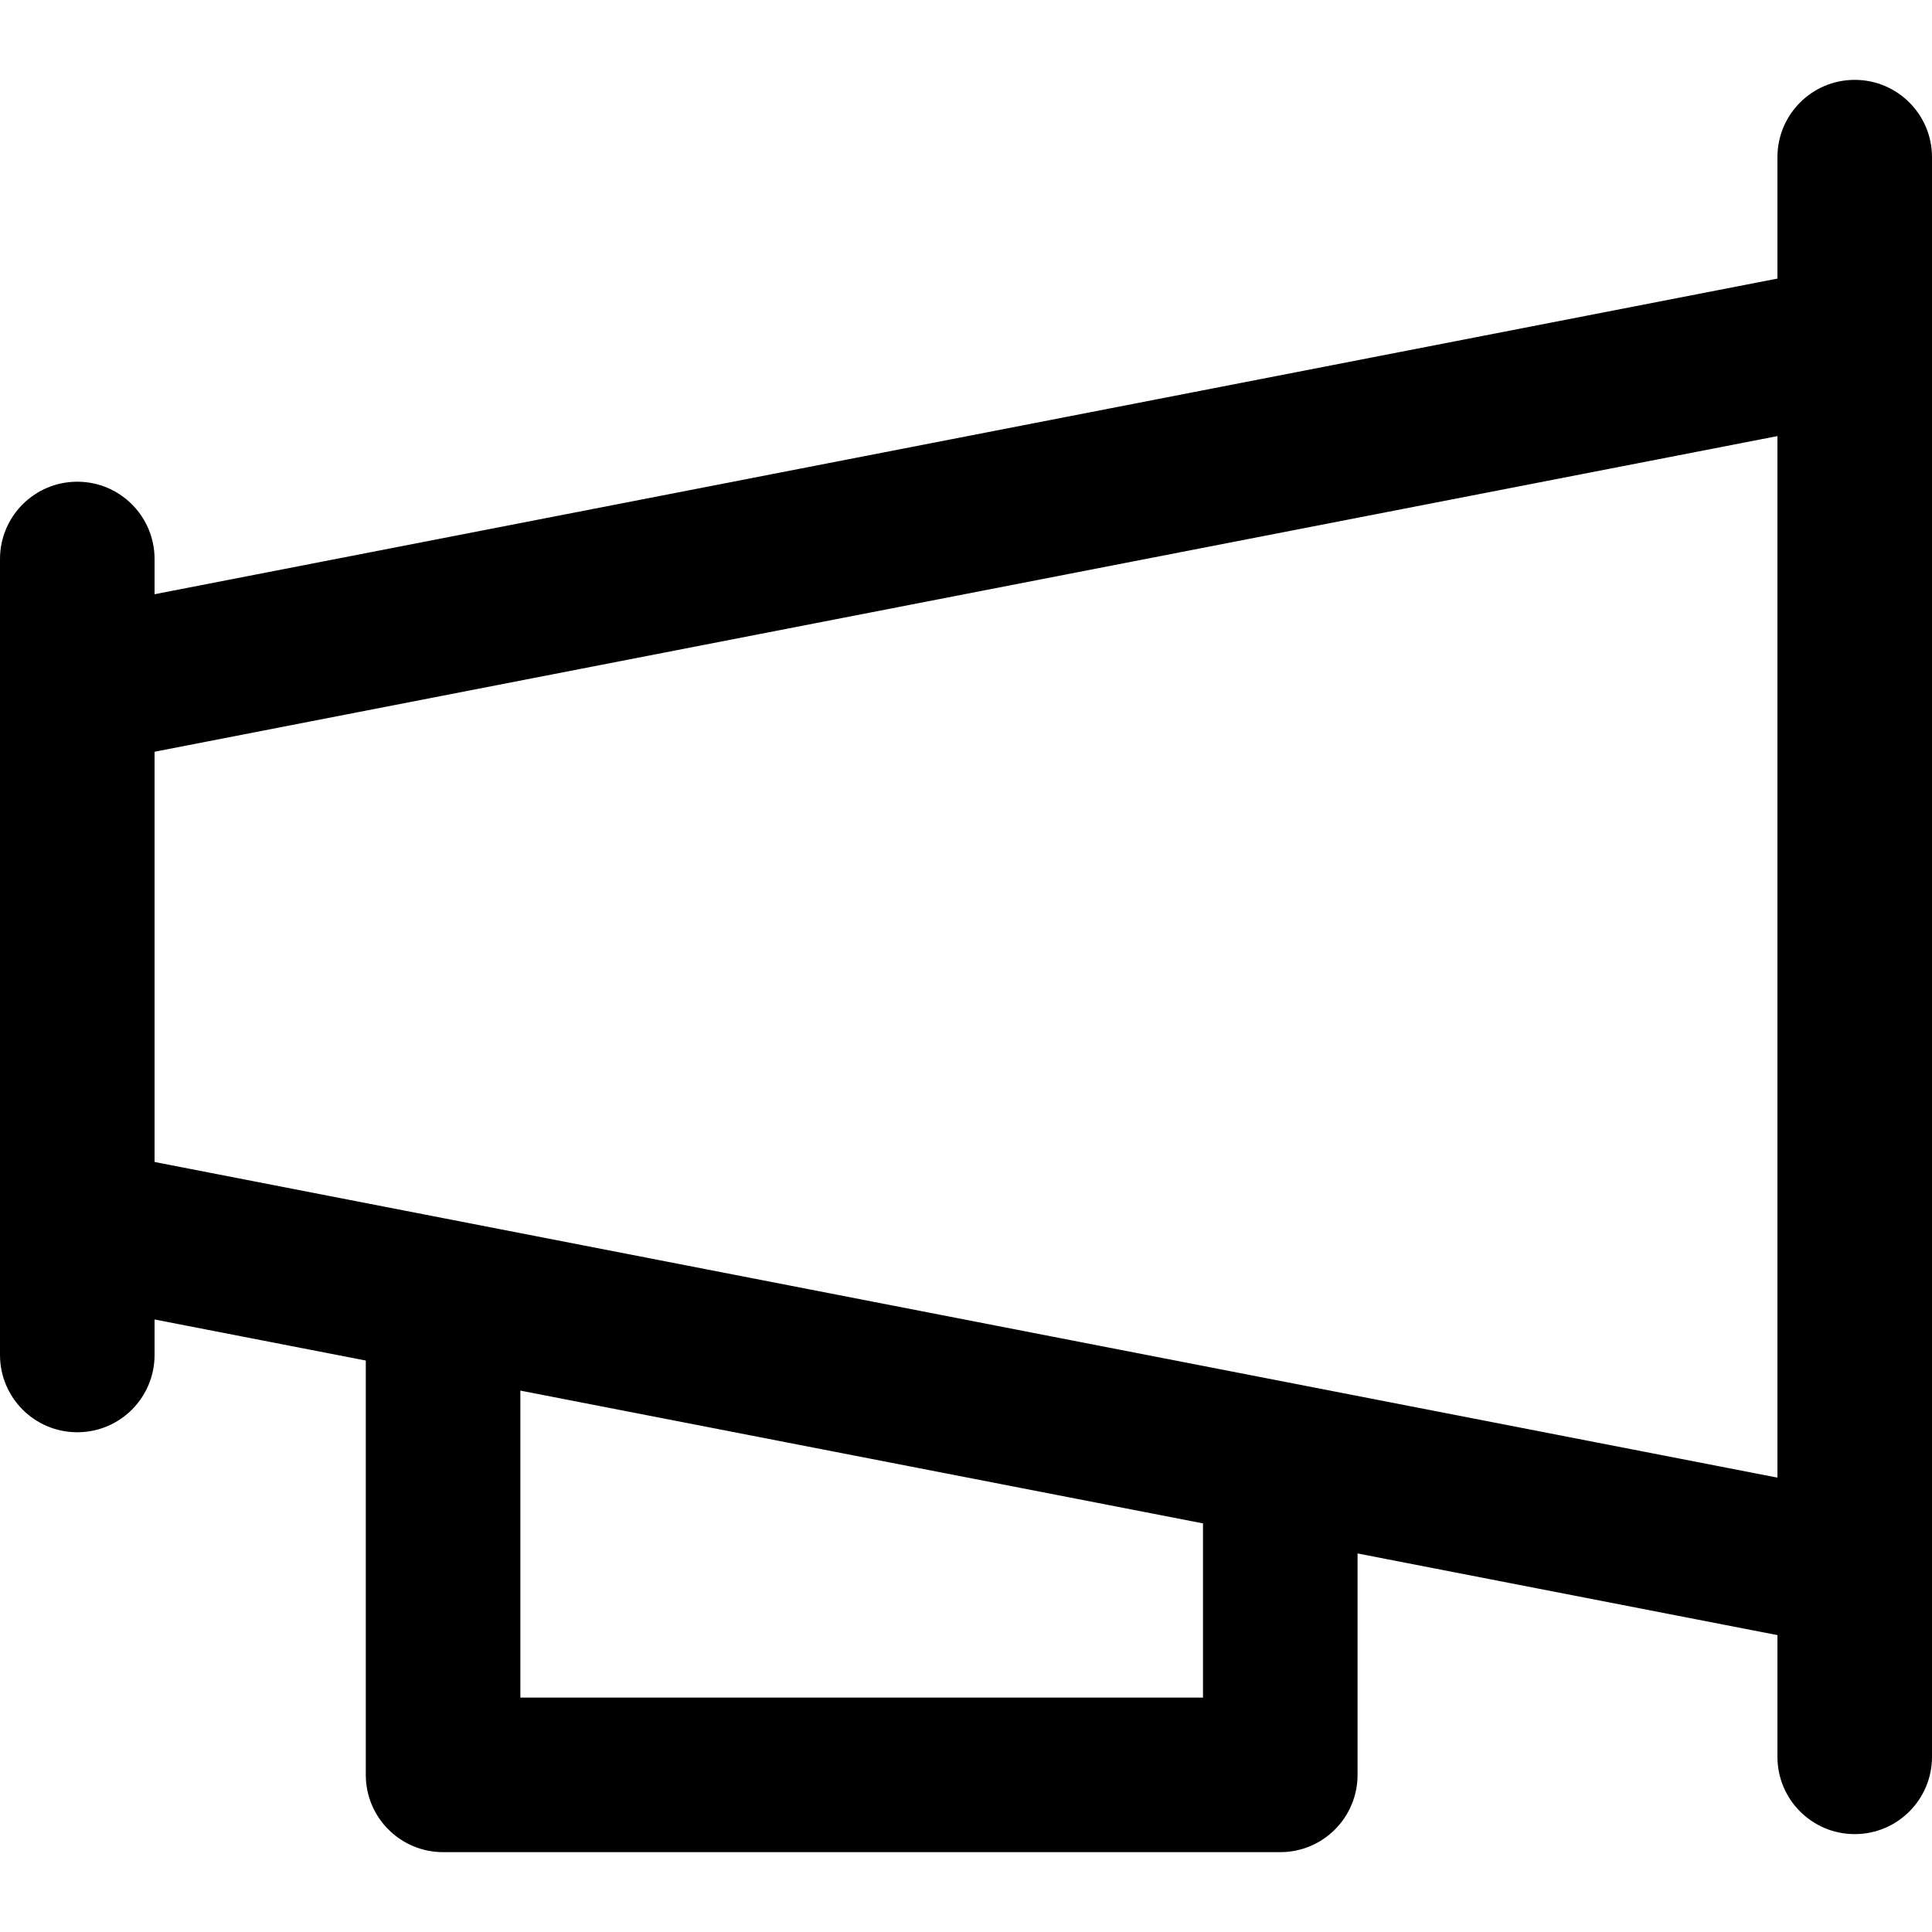 <?xml version="1.0" encoding="iso-8859-1"?>
<!-- Generator: Adobe Illustrator 19.0.0, SVG Export Plug-In . SVG Version: 6.00 Build 0)  -->
<svg version="1.1" id="Capa_1" xmlns="http://www.w3.org/2000/svg" xmlns:xlink="http://www.w3.org/1999/xlink" x="0px" y="0px"
	 viewBox="0 0 512 512" style="enable-background:new 0 0 512 512;" xml:space="preserve">
<g>
	<g>
		
			<rect x="16.034" y="115.716" transform="matrix(0.982 -0.191 0.191 0.982 -21.3 51.654)" width="481.939" height="40.958"/>
	</g>
</g>
<g>
	<g>
		
			<rect x="236.529" y="130.072" transform="matrix(0.191 -0.982 0.982 0.191 -156.333 552.357)" width="40.951" height="481.938"/>
	</g>
</g>
<g>
	<g>
		<path d="M20.48,127.659c-11.312,0-20.48,9.168-20.48,20.48v210.944c0,11.312,9.168,20.48,20.48,20.48
			c11.312,0,20.48-9.168,20.48-20.48V148.139C40.96,136.827,31.792,127.659,20.48,127.659z"/>
	</g>
</g>
<g>
	<g>
		<path d="M491.52,21.163c-11.312,0-20.48,9.168-20.48,20.48v423.936c0,11.312,9.168,20.48,20.48,20.48s20.48-9.168,20.48-20.48
			V41.643C512,30.331,502.832,21.163,491.52,21.163z"/>
	</g>
</g>
<g>
	<g>
		<path d="M318.805,388.437v61.44H137.899V344.064h-40.96v126.293c0,11.312,9.168,20.48,20.48,20.48h221.867
			c11.312,0,20.48-9.168,20.48-20.48v-81.92H318.805z"/>
	</g>
</g>
<g>
</g>
<g>
</g>
<g>
</g>
<g>
</g>
<g>
</g>
<g>
</g>
<g>
</g>
<g>
</g>
<g>
</g>
<g>
</g>
<g>
</g>
<g>
</g>
<g>
</g>
<g>
</g>
<g>
</g>
</svg>
